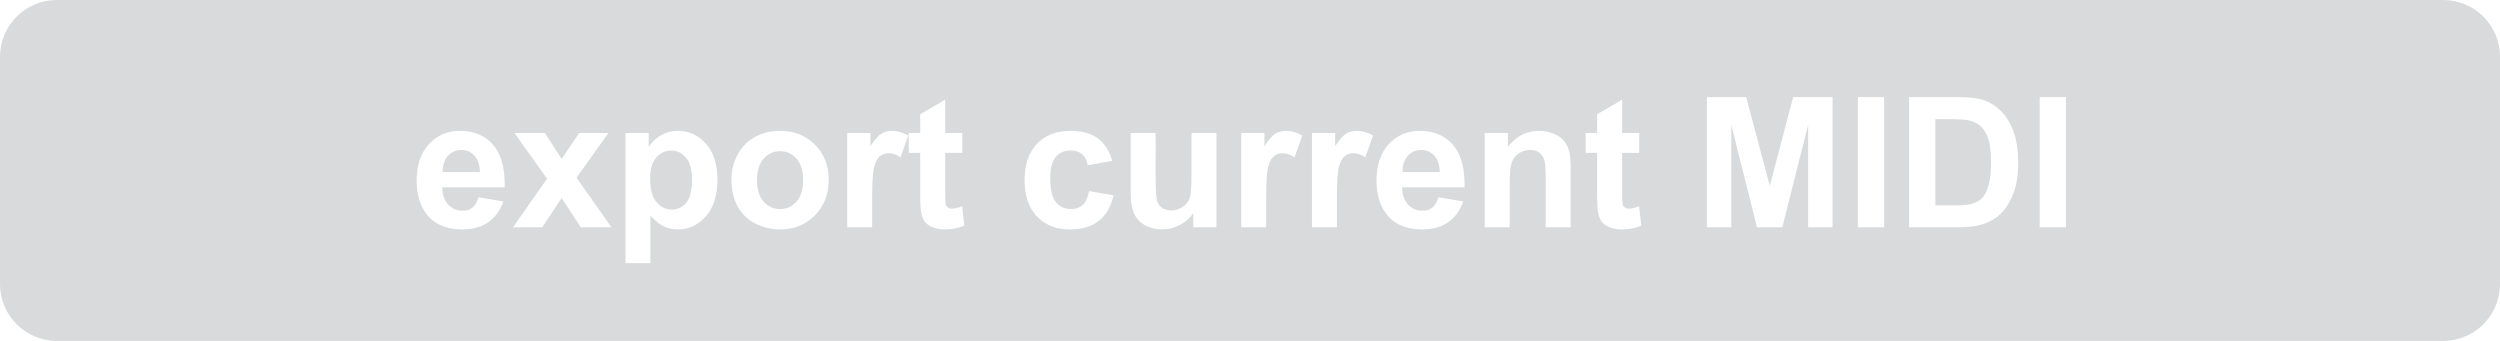 <?xml version="1.0" encoding="UTF-8"?>
<svg width="220px" height="30px" viewBox="0 0 220 30" version="1.1" xmlns="http://www.w3.org/2000/svg" xmlns:xlink="http://www.w3.org/1999/xlink">
    <title>MenuExportMidi</title>
    <g id="Page-1" stroke="none" stroke-width="1" fill="none" fill-rule="evenodd" fill-opacity="0.3">
        <g id="MenuExportMidi" fill="#80848A">
            <path d="M215,0 C217.761,-5.07265313e-16 220,2.239 220,5 L220,25 C220,27.761 217.761,30 215,30 L5,30 C2.239,30 3.38176876e-16,27.761 0,25 L0,5 C-3.38176876e-16,2.239 2.239,-1.26909153e-15 5,0 L215,0 Z M59.672,11.516 C59.12,11.516 58.617,11.646 58.164,11.906 C57.776,12.129 57.456,12.41 57.206,12.748 L57.086,12.922 L57.086,11.703 L55.039,11.703 L55.039,23.156 L57.234,23.156 L57.234,18.977 C57.646,19.419 58.038,19.732 58.41,19.914 C58.783,20.096 59.198,20.188 59.656,20.188 C60.62,20.188 61.44,19.803 62.117,19.035 C62.794,18.267 63.133,17.19 63.133,15.805 C63.133,14.456 62.797,13.404 62.125,12.648 C61.453,11.893 60.635,11.516 59.672,11.516 Z M68.641,11.516 C67.828,11.516 67.092,11.695 66.434,12.055 C65.775,12.414 65.266,12.935 64.906,13.617 C64.547,14.299 64.367,15.005 64.367,15.734 C64.367,16.688 64.547,17.496 64.906,18.16 C65.266,18.824 65.79,19.328 66.48,19.672 C67.171,20.016 67.896,20.188 68.656,20.188 C69.885,20.188 70.905,19.775 71.715,18.949 C72.525,18.124 72.93,17.083 72.93,15.828 C72.93,14.583 72.529,13.553 71.727,12.738 C70.924,11.923 69.896,11.516 68.641,11.516 Z M83.18,8.773 L80.977,10.055 L80.977,11.703 L79.969,11.703 L79.969,13.453 L80.977,13.453 L80.977,17.07 C80.977,17.846 81,18.362 81.047,18.617 C81.104,18.977 81.207,19.262 81.355,19.473 C81.504,19.684 81.737,19.855 82.055,19.988 C82.372,20.121 82.729,20.188 83.125,20.188 C83.679,20.188 84.182,20.107 84.636,19.946 L84.859,19.859 L84.672,18.156 C84.286,18.297 83.992,18.367 83.789,18.367 C83.643,18.367 83.52,18.331 83.418,18.258 C83.316,18.185 83.251,18.092 83.223,17.98 C83.197,17.88 83.183,17.55 83.18,16.992 L83.18,16.797 L83.18,13.453 L84.68,13.453 L84.68,11.703 L83.18,11.703 L83.18,8.773 Z M94.188,11.516 C92.953,11.516 91.974,11.897 91.25,12.66 C90.526,13.423 90.164,14.49 90.164,15.859 C90.164,17.214 90.525,18.273 91.246,19.039 C91.967,19.805 92.935,20.188 94.148,20.188 C95.216,20.188 96.068,19.935 96.703,19.43 C97.281,18.97 97.688,18.311 97.926,17.451 L97.992,17.188 L95.836,16.82 C95.727,17.398 95.539,17.806 95.273,18.043 C95.008,18.28 94.667,18.398 94.25,18.398 C93.693,18.398 93.249,18.195 92.918,17.789 C92.587,17.383 92.422,16.688 92.422,15.703 C92.422,14.818 92.585,14.186 92.91,13.809 C93.236,13.431 93.672,13.242 94.219,13.242 C94.63,13.242 94.965,13.352 95.223,13.57 C95.444,13.758 95.597,14.024 95.682,14.368 L95.719,14.547 L97.883,14.156 C97.622,13.266 97.194,12.603 96.598,12.168 C96.001,11.733 95.198,11.516 94.188,11.516 Z M101.695,11.703 L99.5,11.703 L99.5,16.953 C99.5,17.734 99.599,18.346 99.797,18.789 C99.995,19.232 100.315,19.576 100.758,19.82 C101.201,20.065 101.701,20.188 102.258,20.188 C102.805,20.188 103.324,20.06 103.816,19.805 C104.238,19.586 104.59,19.298 104.873,18.942 L105.008,18.758 L105.008,20 L107.047,20 L107.047,11.703 L104.852,11.703 L104.852,15.203 C104.852,16.391 104.797,17.137 104.688,17.441 C104.578,17.746 104.375,18.001 104.078,18.207 C103.781,18.413 103.445,18.516 103.07,18.516 C102.742,18.516 102.471,18.439 102.258,18.285 C102.044,18.132 101.897,17.923 101.816,17.66 C101.741,17.416 101.701,16.782 101.696,15.759 L101.695,11.703 Z M124.938,11.516 C123.839,11.516 122.93,11.905 122.211,12.684 C121.492,13.462 121.133,14.539 121.133,15.914 C121.133,17.065 121.406,18.018 121.953,18.773 C122.646,19.716 123.714,20.188 125.156,20.188 C126.068,20.188 126.827,19.978 127.434,19.559 C127.98,19.181 128.394,18.649 128.676,17.961 L128.766,17.727 L126.578,17.359 C126.458,17.776 126.281,18.078 126.047,18.266 C125.812,18.453 125.523,18.547 125.18,18.547 C124.674,18.547 124.253,18.366 123.914,18.004 C123.613,17.682 123.44,17.246 123.394,16.696 L123.383,16.484 L128.883,16.484 C128.914,14.802 128.573,13.553 127.859,12.738 C127.146,11.923 126.172,11.516 124.938,11.516 Z M40.469,11.516 C39.37,11.516 38.461,11.905 37.742,12.684 C37.023,13.462 36.664,14.539 36.664,15.914 C36.664,17.065 36.938,18.018 37.484,18.773 C38.177,19.716 39.245,20.188 40.688,20.188 C41.599,20.188 42.358,19.978 42.965,19.559 C43.511,19.181 43.925,18.649 44.208,17.961 L44.297,17.727 L42.109,17.359 C41.99,17.776 41.812,18.078 41.578,18.266 C41.344,18.453 41.055,18.547 40.711,18.547 C40.206,18.547 39.784,18.366 39.445,18.004 C39.144,17.682 38.971,17.246 38.925,16.696 L38.914,16.484 L44.414,16.484 C44.445,14.802 44.104,13.553 43.391,12.738 C42.677,11.923 41.703,11.516 40.469,11.516 Z M142.75,8.773 L140.547,10.055 L140.547,11.703 L139.539,11.703 L139.539,13.453 L140.547,13.453 L140.547,17.07 C140.547,17.846 140.57,18.362 140.617,18.617 C140.674,18.977 140.777,19.262 140.926,19.473 C141.074,19.684 141.307,19.855 141.625,19.988 C141.943,20.121 142.299,20.188 142.695,20.188 C143.249,20.188 143.753,20.107 144.207,19.946 L144.43,19.859 L144.242,18.156 C143.857,18.297 143.562,18.367 143.359,18.367 C143.214,18.367 143.09,18.331 142.988,18.258 C142.887,18.185 142.822,18.092 142.793,17.98 C142.767,17.88 142.753,17.55 142.75,16.992 L142.75,13.453 L144.25,13.453 L144.25,11.703 L142.75,11.703 L142.75,8.773 Z M119.383,11.516 C119.029,11.516 118.712,11.604 118.434,11.781 C118.19,11.936 117.919,12.237 117.621,12.683 L117.492,12.883 L117.492,11.703 L115.453,11.703 L115.453,20 L117.648,20 L117.648,17.438 C117.648,16.026 117.71,15.099 117.832,14.656 C117.954,14.214 118.122,13.908 118.336,13.738 C118.549,13.569 118.81,13.484 119.117,13.484 C119.39,13.484 119.681,13.572 119.992,13.748 L120.148,13.844 L120.828,11.93 C120.365,11.654 119.883,11.516 119.383,11.516 Z M153.664,8.547 L150.203,8.547 L150.203,20 L152.352,20 L152.352,10.984 L154.617,20 L156.844,20 L159.117,10.984 L159.117,20 L161.266,20 L161.266,8.547 L157.797,8.547 L155.742,16.358 L153.664,8.547 Z M181.805,8.547 L179.492,8.547 L179.492,20 L181.805,20 L181.805,8.547 Z M78.484,11.516 C78.13,11.516 77.814,11.604 77.535,11.781 C77.291,11.936 77.021,12.237 76.723,12.683 L76.594,12.883 L76.594,11.703 L74.555,11.703 L74.555,20 L76.75,20 L76.751,17.162 C76.758,15.905 76.819,15.069 76.934,14.656 C77.056,14.214 77.224,13.908 77.438,13.738 C77.651,13.569 77.911,13.484 78.219,13.484 C78.491,13.484 78.783,13.572 79.093,13.748 L79.25,13.844 L79.93,11.93 C79.466,11.654 78.984,11.516 78.484,11.516 Z M47.953,11.703 L45.273,11.703 L48.141,15.727 L45.148,20 L47.719,20 L49.422,17.43 L51.109,20 L53.805,20 L50.734,15.633 L53.547,11.703 L50.969,11.703 L49.422,13.984 L47.953,11.703 Z M172.227,8.547 L168,8.547 L168,20 L172.352,20 C173.206,20 173.888,19.919 174.398,19.758 C175.081,19.539 175.622,19.234 176.023,18.844 C176.555,18.328 176.964,17.654 177.25,16.82 C177.484,16.138 177.602,15.326 177.602,14.383 C177.602,13.31 177.477,12.408 177.227,11.676 C176.977,10.944 176.612,10.326 176.133,9.82 C175.654,9.315 175.078,8.964 174.406,8.766 C173.962,8.636 173.338,8.564 172.536,8.55 L172.227,8.547 Z M113.156,11.516 C112.802,11.516 112.486,11.604 112.207,11.781 C111.963,11.936 111.692,12.237 111.395,12.683 L111.266,12.883 L111.266,11.703 L109.227,11.703 L109.227,20 L111.422,20 L111.422,17.438 C111.422,16.026 111.483,15.099 111.605,14.656 C111.728,14.214 111.896,13.908 112.109,13.738 C112.323,13.569 112.583,13.484 112.891,13.484 C113.163,13.484 113.454,13.572 113.765,13.748 L113.922,13.844 L114.602,11.93 C114.138,11.654 113.656,11.516 113.156,11.516 Z M135.43,11.516 C134.404,11.516 133.542,11.924 132.843,12.741 L132.695,12.922 L132.695,11.703 L130.656,11.703 L130.656,20 L132.852,20 L132.852,16.242 C132.852,15.315 132.908,14.68 133.02,14.336 C133.132,13.992 133.339,13.716 133.641,13.508 C133.943,13.299 134.284,13.195 134.664,13.195 C134.961,13.195 135.215,13.268 135.426,13.414 C135.637,13.56 135.789,13.764 135.883,14.027 C135.968,14.266 136.015,14.767 136.022,15.529 L136.023,15.766 L136.023,20 L138.219,20 L138.219,14.844 C138.219,14.203 138.178,13.711 138.098,13.367 C138.017,13.023 137.874,12.716 137.668,12.445 C137.462,12.174 137.159,11.952 136.758,11.777 C136.357,11.603 135.914,11.516 135.43,11.516 Z M165.805,8.547 L163.492,8.547 L163.492,20 L165.805,20 L165.805,8.547 Z M59.078,13.25 C59.594,13.25 60.026,13.461 60.375,13.883 C60.724,14.305 60.898,14.951 60.898,15.82 C60.898,16.753 60.729,17.423 60.391,17.832 C60.052,18.241 59.628,18.445 59.117,18.445 C58.586,18.445 58.135,18.223 57.766,17.777 C57.396,17.332 57.211,16.643 57.211,15.711 C57.211,14.898 57.388,14.285 57.742,13.871 C58.096,13.457 58.542,13.25 59.078,13.25 Z M68.648,13.305 C69.221,13.305 69.702,13.523 70.09,13.961 C70.478,14.398 70.672,15.023 70.672,15.836 C70.672,16.669 70.478,17.305 70.09,17.742 C69.702,18.18 69.221,18.398 68.648,18.398 C68.076,18.398 67.594,18.18 67.203,17.742 C66.812,17.305 66.617,16.674 66.617,15.852 C66.617,15.029 66.812,14.398 67.203,13.961 C67.594,13.523 68.076,13.305 68.648,13.305 Z M171.352,10.484 C172.294,10.484 172.927,10.521 173.25,10.594 C173.682,10.688 174.039,10.867 174.32,11.133 C174.602,11.398 174.82,11.768 174.977,12.242 C175.133,12.716 175.211,13.396 175.211,14.281 C175.211,15.167 175.133,15.866 174.977,16.379 C174.82,16.892 174.618,17.26 174.371,17.484 C174.124,17.708 173.812,17.867 173.438,17.961 C173.151,18.034 172.685,18.07 172.039,18.07 L170.312,18.07 L170.312,10.484 L171.352,10.484 Z M125.07,13.195 C125.518,13.195 125.898,13.361 126.211,13.691 C126.523,14.022 126.688,14.505 126.703,15.141 L123.422,15.141 C123.417,14.542 123.57,14.068 123.883,13.719 C124.195,13.37 124.591,13.195 125.07,13.195 Z M40.602,13.195 C41.049,13.195 41.43,13.361 41.742,13.691 C42.055,14.022 42.219,14.505 42.234,15.141 L38.953,15.141 C38.948,14.542 39.102,14.068 39.414,13.719 C39.727,13.37 40.122,13.195 40.602,13.195 Z" id="Shape"></path>
        </g>
    </g>
</svg>
